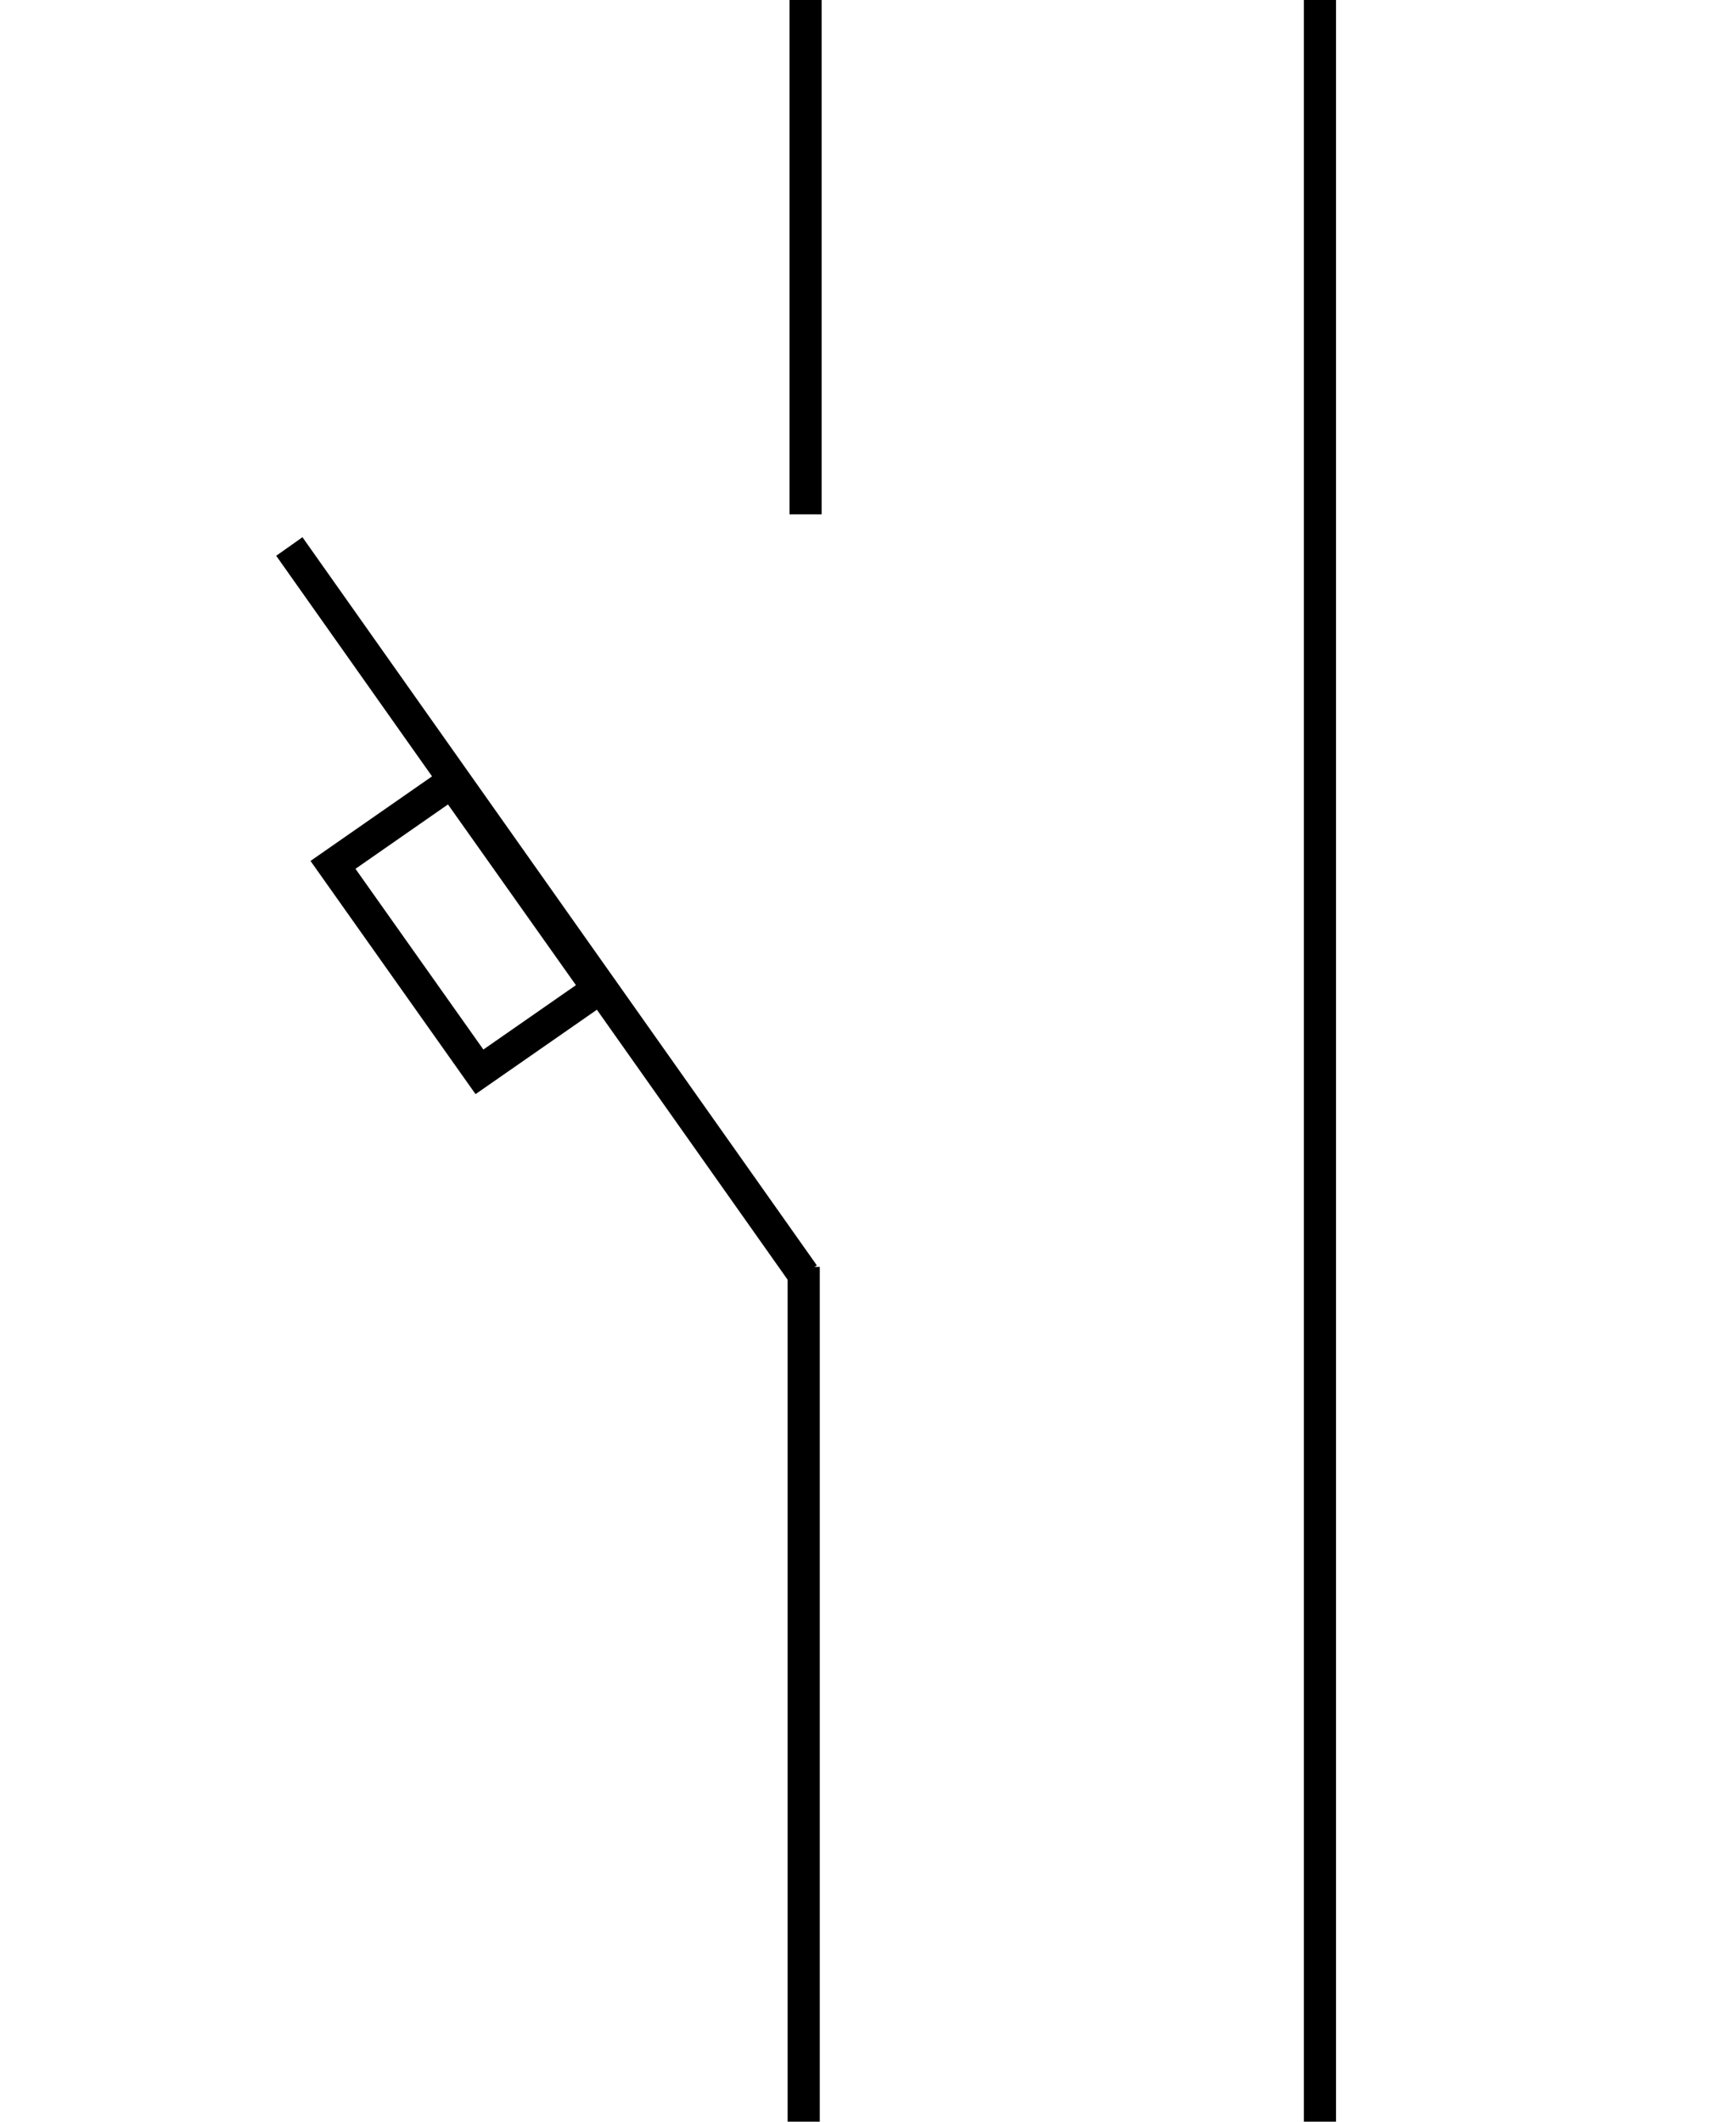 <svg width="27" height="33" viewBox="0 0 27 33" fill="none" xmlns="http://www.w3.org/2000/svg">
<g clip-path="url(#clip0_307_180)">
<path d="M12.529 0L12.529 8" stroke="black" stroke-width="0.5"/>
<path d="M20.529 33L20.529 -1.90735e-05" stroke="black" stroke-width="0.5"/>
<path d="M12.5 19.825L4.5 8.5" stroke="black" stroke-width="0.5"/>
<path d="M5.179 13.452L7.028 12.165L9.307 15.384L7.457 16.671L5.179 13.452Z" stroke="black" stroke-width="0.5"/>
<path d="M12.5 19.705V33" stroke="black" stroke-width="0.5"/>
</g>
<defs>
<clipPath id="clip0_307_180">
<rect width="27" height="33" fill="white"/>
</clipPath>
</defs>
</svg>
